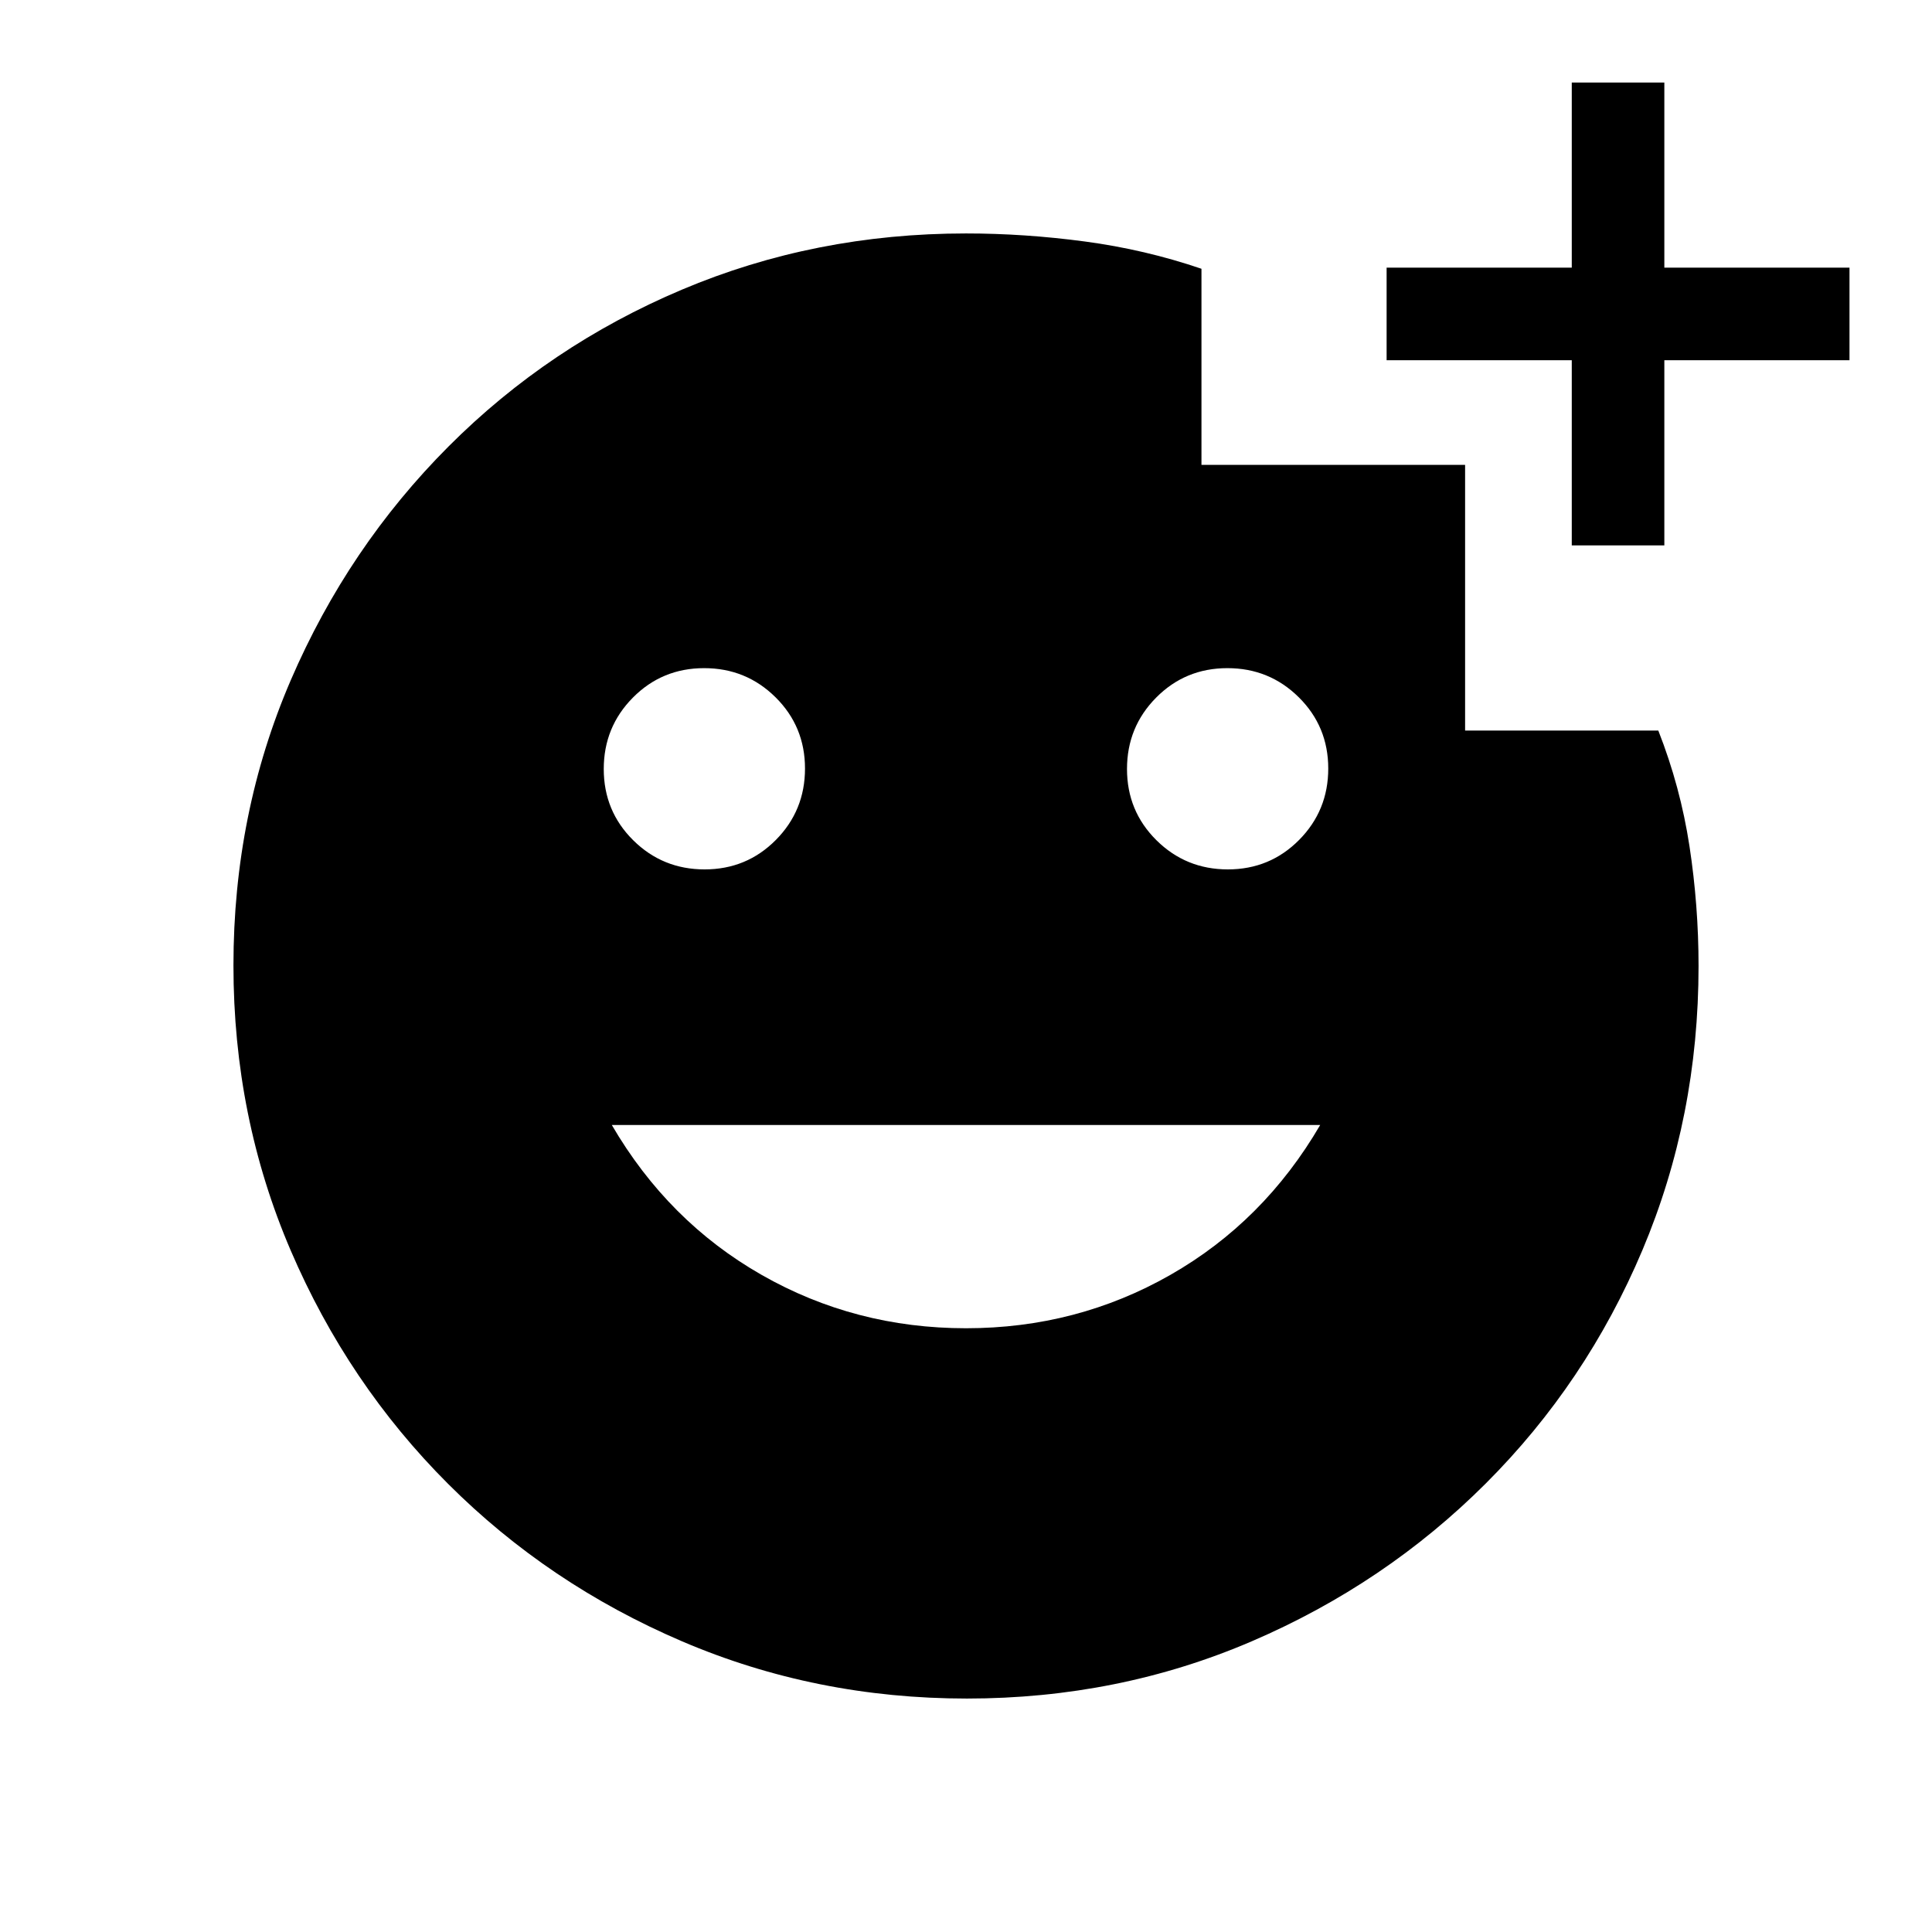 <svg xmlns="http://www.w3.org/2000/svg" height="20" viewBox="0 -960 960 960" width="20"><path d="M781-689v-92h-92v-46h92v-92h46v92h92v46h-92v92h-46ZM610.12-528q20.88 0 35.38-14.62 14.5-14.62 14.5-35.5 0-20.88-14.62-35.38-14.62-14.5-35.5-14.5-20.88 0-35.38 14.62-14.5 14.62-14.5 35.5 0 20.88 14.62 35.38 14.62 14.5 35.5 14.5Zm-260 0q20.88 0 35.38-14.62 14.5-14.62 14.5-35.5 0-20.88-14.62-35.38-14.62-14.5-35.5-14.5-20.88 0-35.38 14.62-14.5 14.62-14.5 35.5 0 20.88 14.62 35.38 14.62 14.5 35.5 14.5ZM480-300q55.06 0 101.53-26.5T656-401H304q28 48 74.47 74.5T480-300Zm.45 184q-75.09 0-141.49-28.41T222.73-222.6q-49.84-49.78-78.28-116.05Q116-404.93 116-480.28q0-75.62 28.48-141.74 28.49-66.12 78.39-116.13 49.9-50 115.96-77.92Q404.89-844 480-844q29.15 0 59.08 4Q569-836 597-826.45V-729h131v132h96q11 28 15.5 57.52Q844-509.97 844-480q0 75.11-27.89 141.17-27.89 66.06-77.84 115.96-49.94 49.9-116.21 78.39Q555.8-116 480.45-116Z"/></svg>